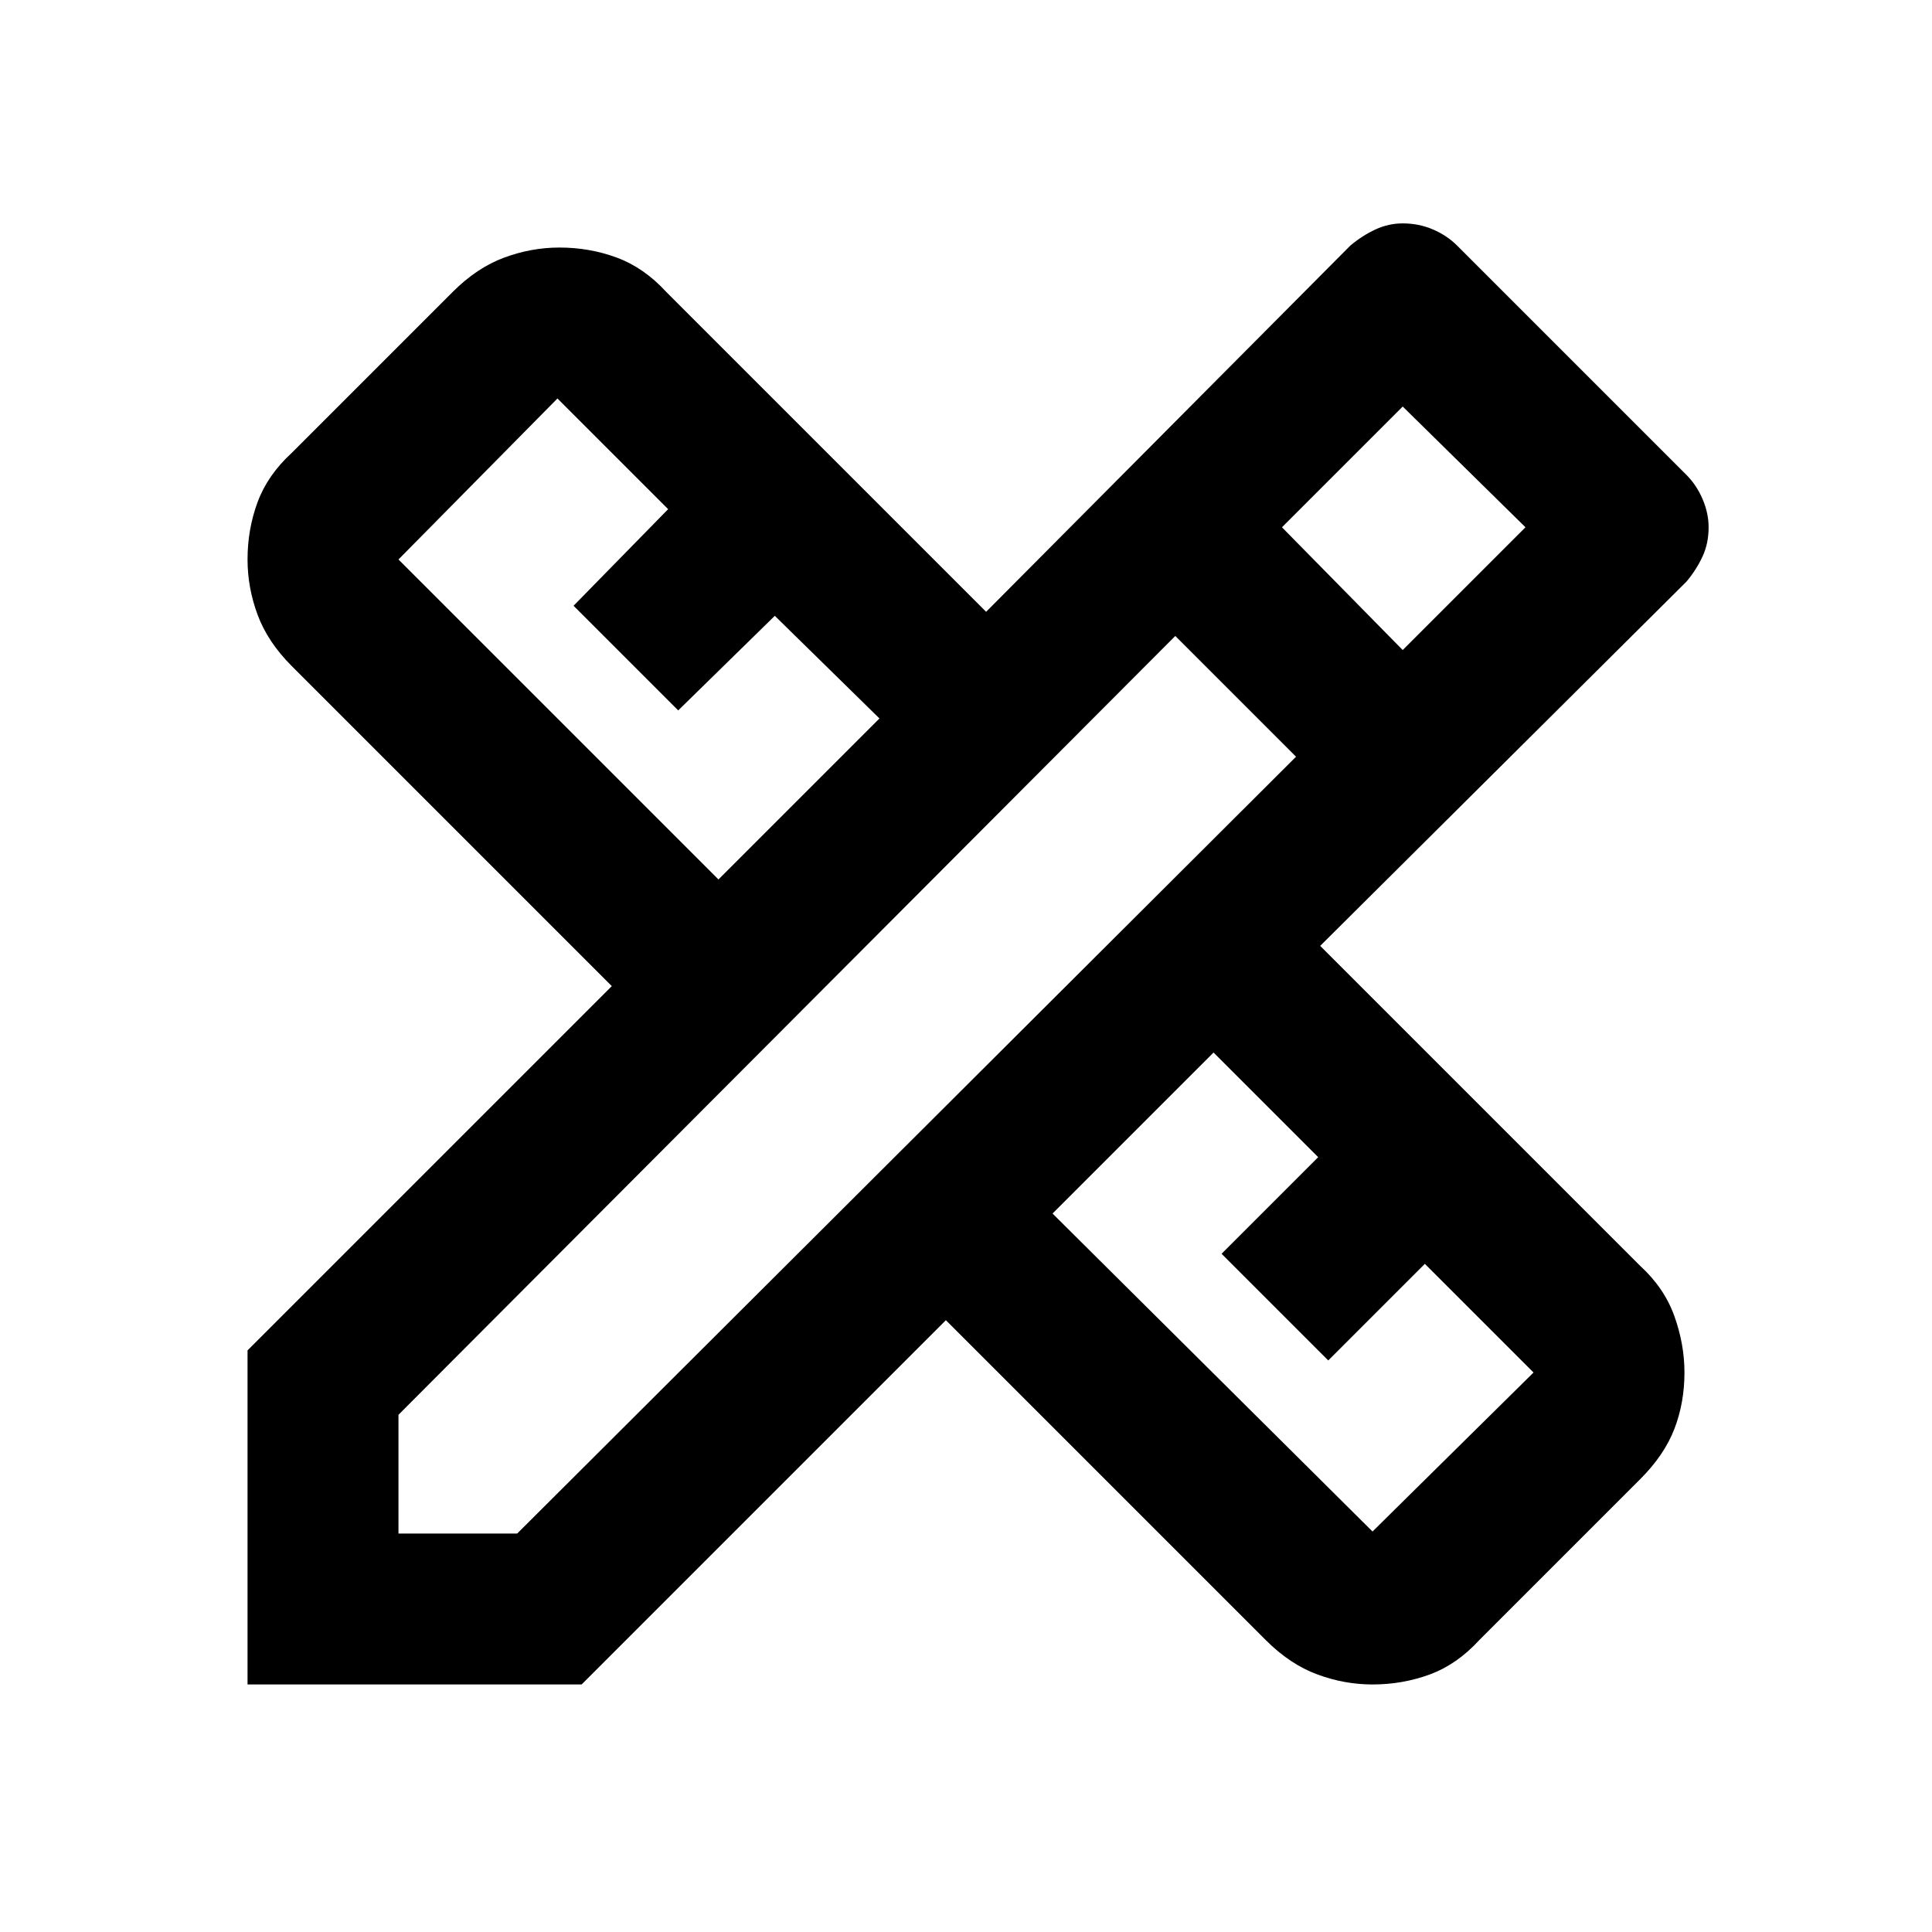 <svg xmlns="http://www.w3.org/2000/svg" height="24" width="24"><path d="M3.075 20.925v-4.15L7.6 12.25 3.625 8.275q-.3-.3-.425-.638-.125-.337-.125-.687 0-.375.125-.713.125-.337.425-.612l2-2q.3-.3.638-.425.337-.125.687-.125.375 0 .712.125.338.125.613.425L12.25 7.6l4.525-4.55q.15-.125.312-.2.163-.075.338-.075.2 0 .375.075t.3.2l2.85 2.85q.125.125.2.3.075.175.075.35 0 .2-.075.362-.075.163-.2.313L16.4 11.75l3.975 3.975q.3.275.425.625t.125.7q0 .375-.125.7-.125.325-.425.625l-2 2q-.275.3-.612.425-.338.125-.713.125-.35 0-.687-.125-.338-.125-.638-.425L11.75 16.4l-4.525 4.525Zm5.85-10 2-2-1.3-1.275-1.2 1.175-1.3-1.3 1.175-1.2L6.925 4.95l-1.975 2Zm8.125 8.1 2-1.975-1.35-1.35-1.2 1.2-1.325-1.325 1.2-1.2-1.3-1.3-2 2Zm-12.1.025h1.475L16.1 9.4l-1.5-1.5-9.65 9.675ZM17.425 8.075 18.95 6.55l-1.525-1.5-1.5 1.5Z"/></svg>